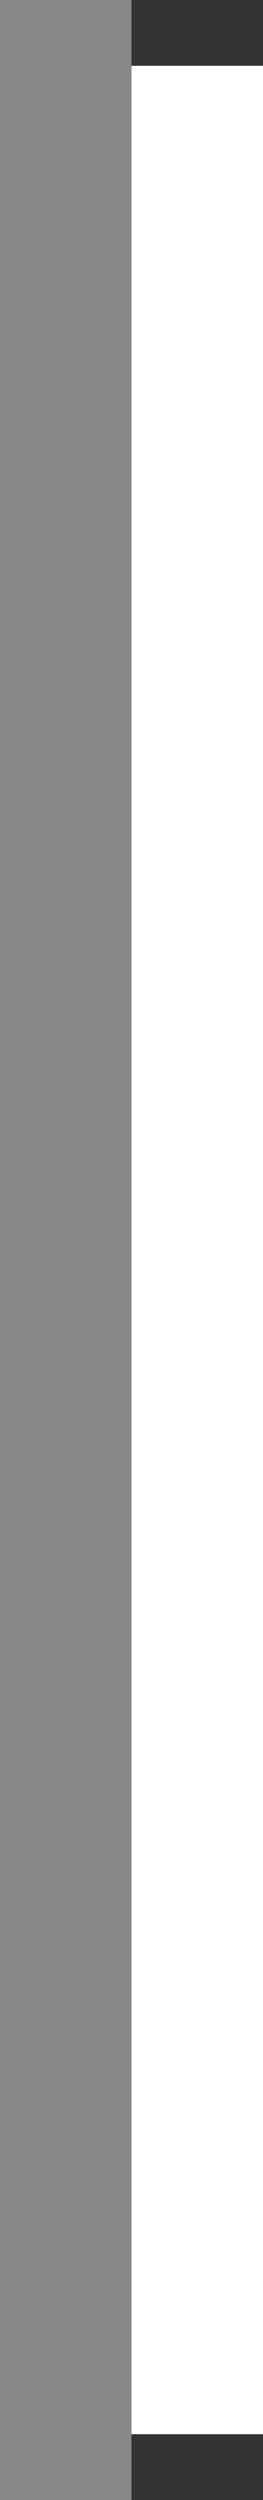 <?xml version="1.0" standalone="no"?>
<!DOCTYPE svg PUBLIC "-//W3C//DTD SVG 1.1//EN"
        "http://www.w3.org/Graphics/SVG/1.1/DTD/svg11.dtd">
<svg xmlns="http://www.w3.org/2000/svg"
     version="1.1"
     width="2"
     height="19">
    <rect width="100%" height="100%" fill="#333333" stroke="none"/>
    <defs>
        <style type="text/css">
            <![CDATA[
                .light {
                    stroke: #fff;
                }
                .fg {
                    stroke: #888;
                    stroke-width: 1px;
                    fill: none;
                    stroke-linecap:square;
                }
            ]]>
        </style>
    </defs>
    <g transform="translate(0.5,0.5)">
        <line class="fg" x1="0" y1="0" x2="0" y2="18"/>
        <line class="light" x1="1" y1="0" x2="1" y2="18"/>
    </g>
</svg>

